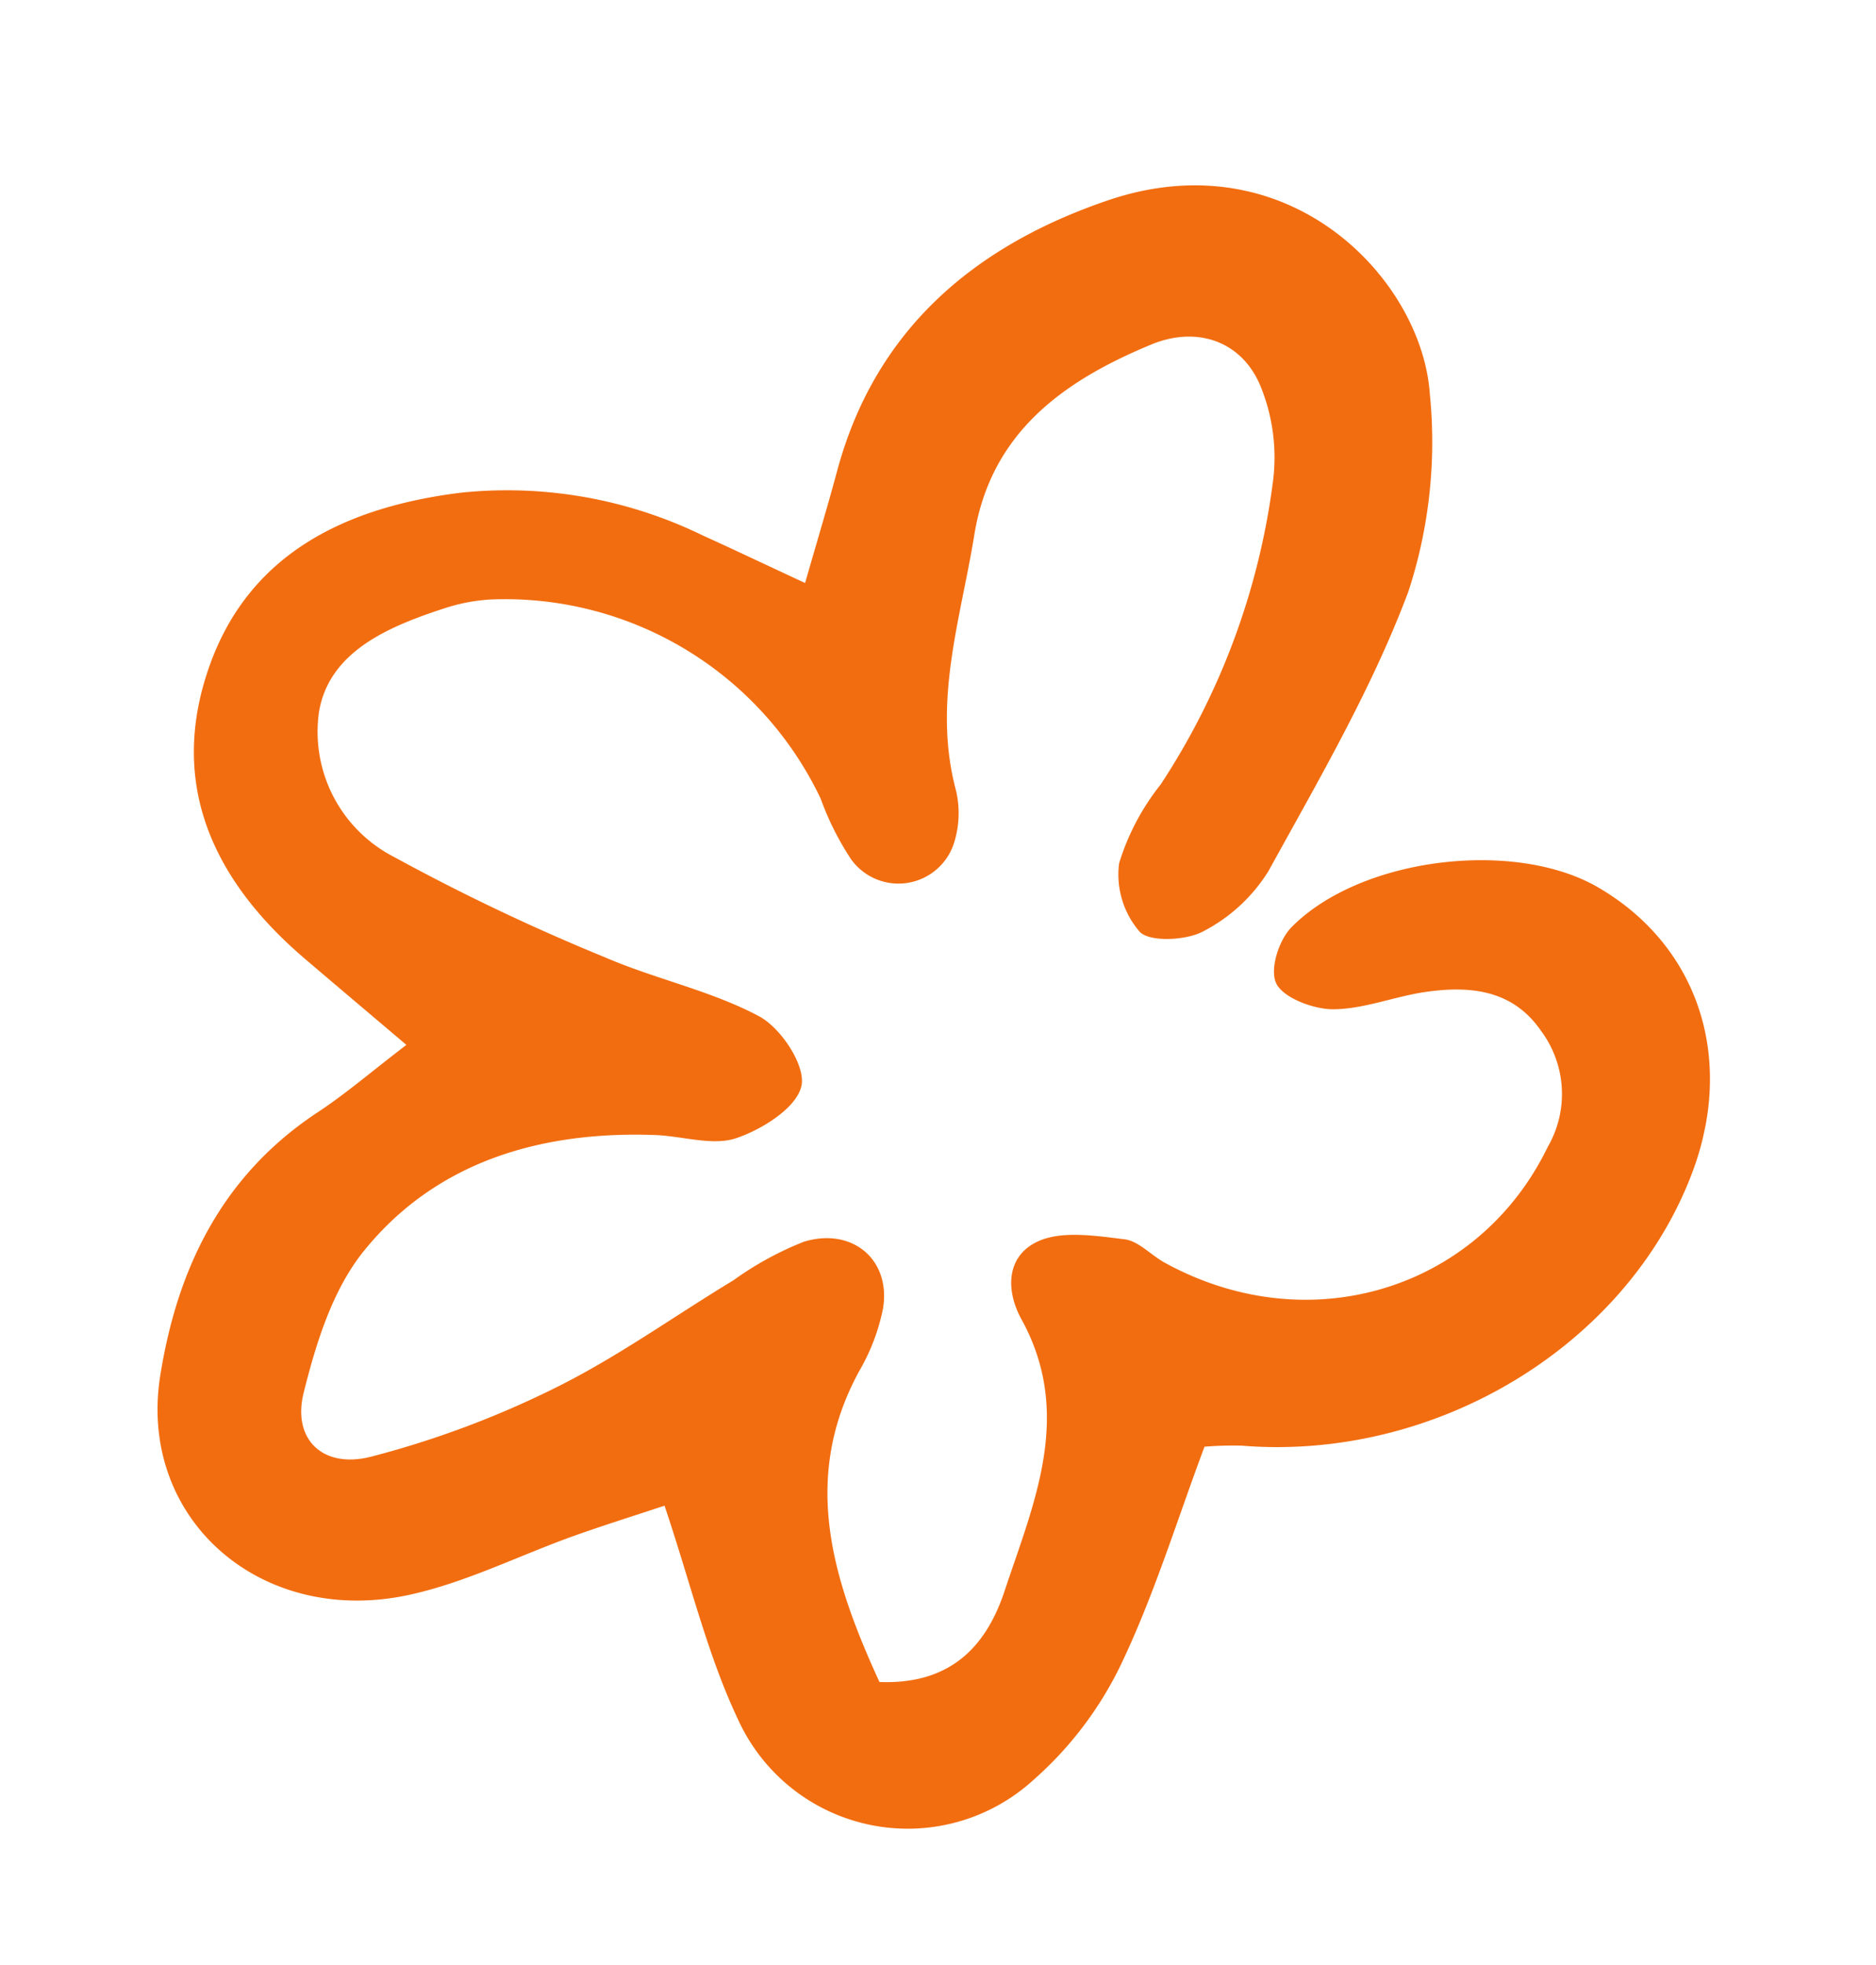 <svg xmlns="http://www.w3.org/2000/svg" xmlns:xlink="http://www.w3.org/1999/xlink" width="105.173" height="110.122" viewBox="0 0 105.173 110.122">
  <defs>
    <clipPath id="clip-path">
      <rect id="Rectangle_20" data-name="Rectangle 20" width="87.548" height="93.973" fill="none"/>
    </clipPath>
  </defs>
  <g id="Groupe_17" data-name="Groupe 17" transform="matrix(0.978, 0.208, -0.208, 0.978, 19.538, 0)">
    <g id="Groupe_16" data-name="Groupe 16" transform="translate(0 0.001)" clip-path="url(#clip-path)">
      <path id="Tracé_12" data-name="Tracé 12" d="M15.359,56.617c-2.45-1.318-4.517-2.424-6.576-3.54C2.655,49.754-.773,44.9.149,38.084,1.036,31.539,5.7,27.848,11.923,25.7a25.023,25.023,0,0,1,13.753-.471c1.907.418,3.8.872,6.163,1.413.168-2.409.341-4.457.45-6.508.426-8.009,4.7-13.826,11.671-17.991,9.228-5.515,18.161.645,19.935,6.84a26.961,26.961,0,0,1,1.132,11.073c-.858,5.742-2.719,11.365-4.413,16.968a9.344,9.344,0,0,1-2.876,4.071c-.812.7-2.8,1.224-3.473.773a4.907,4.907,0,0,1-1.936-3.52,13.345,13.345,0,0,1,1.358-4.8,40.283,40.283,0,0,0,2.629-17.913,10.564,10.564,0,0,0-1.862-5.195c-1.561-2.169-4.16-2.459-6.411-.912-4.466,3.066-7.769,6.752-7.484,12.511.234,4.8-.344,9.647,1.966,14.2a5.526,5.526,0,0,1,.5,3.038,3.271,3.271,0,0,1-5.43,1.988,16.05,16.05,0,0,1-2.386-2.98A19.593,19.593,0,0,0,14.837,31.2,10.1,10.1,0,0,0,12.419,32.2c-2.911,1.675-5.867,3.731-5.737,7.155a7.886,7.886,0,0,0,5.785,7.095A117.338,117.338,0,0,0,25.234,49.5c3.02.607,6.208.59,9.132,1.434,1.356.391,3.14,2.169,3.137,3.318,0,1.247-1.625,2.837-2.967,3.633-1.2.713-2.988.511-4.5.776-6.443,1.134-11.729,4.1-14.6,9.74-1.278,2.512-1.553,5.628-1.654,8.488-.093,2.693,1.944,3.958,4.445,2.718a53.2,53.2,0,0,0,9.316-5.936c3.047-2.411,5.665-5.306,8.5-7.964a18.134,18.134,0,0,1,3.414-2.935c2.5-1.376,4.991-.013,5.116,2.741a11.383,11.383,0,0,1-.573,3.7c-1.966,6.568.953,11.735,4.733,16.819,4.264-.733,5.481-3.623,5.8-6.437C55.1,74.466,56.281,69.11,52.3,64.5c-1.26-1.456-1.569-3.348.021-4.5,1.183-.857,3.079-.957,4.687-1.1.794-.071,1.643.564,2.488.816,8.85,2.666,17.522-2.2,19.645-10.806a5.924,5.924,0,0,0-1.715-6.293c-2.029-1.927-4.413-1.665-6.791-.789-1.649.607-3.159,1.648-4.847,2.023-1.076.237-2.852-.033-3.422-.728-.557-.678-.389-2.424.17-3.293,2.988-4.648,11.229-7.44,16.361-5.744,6.184,2.041,9.521,7.8,8.461,14.607C85.761,58.932,76.644,67.458,65.829,68.851a19.817,19.817,0,0,0-2.013.489c-.65,4.323-1.023,8.682-2.037,12.9a20.37,20.37,0,0,1-3.468,7.379,10.454,10.454,0,0,1-16.893.123c-2.434-3.187-4.157-6.86-6.528-10.871-1.444.847-3.065,1.759-4.645,2.731-2.775,1.716-5.356,3.8-8.318,5.137-7.766,3.5-15.78-1-16.209-9.105-.314-6,1.007-11.665,5.561-16.285,1.329-1.348,2.474-2.857,4.08-4.731" transform="translate(0 -0.002)" fill="#f26d10"/>
    </g>
  </g>
</svg>
